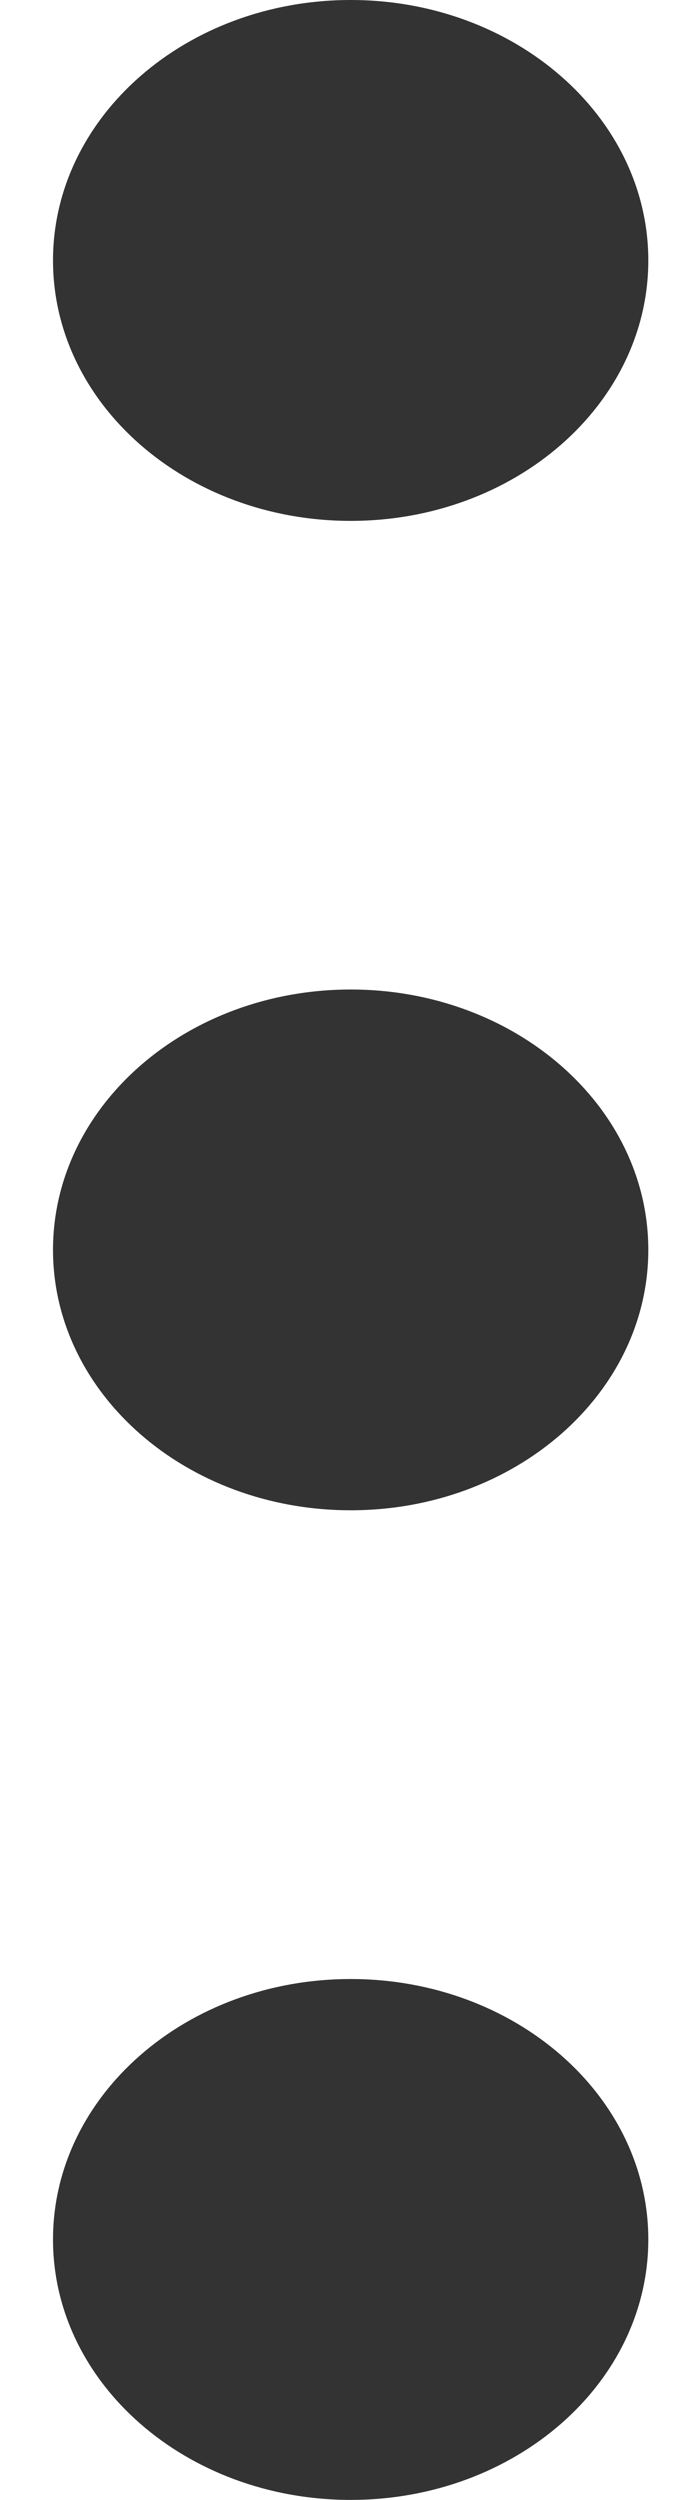 <svg width="6" height="22" viewBox="0 0 6 22" fill="none" xmlns="http://www.w3.org/2000/svg">
<path d="M3.09 17.416C4.538 17.416 5.712 18.442 5.712 19.708C5.712 20.974 4.538 22 3.09 22C1.641 22 0.467 20.974 0.467 19.708C0.467 18.442 1.641 17.416 3.09 17.416Z" fill="black" fill-opacity="0.8"/>
<path d="M3.09 8.708C4.538 8.708 5.712 9.734 5.712 10.999C5.712 12.265 4.538 13.291 3.09 13.291C1.641 13.291 0.467 12.265 0.467 10.999C0.467 9.734 1.641 8.708 3.09 8.708Z" fill="black" fill-opacity="0.8"/>
<path d="M3.09 0C4.538 0 5.712 1.027 5.712 2.292C5.712 3.558 4.538 4.584 3.09 4.584C1.641 4.584 0.467 3.558 0.467 2.292C0.467 1.027 1.641 0 3.09 0Z" fill="black" fill-opacity="0.8"/>
</svg>
